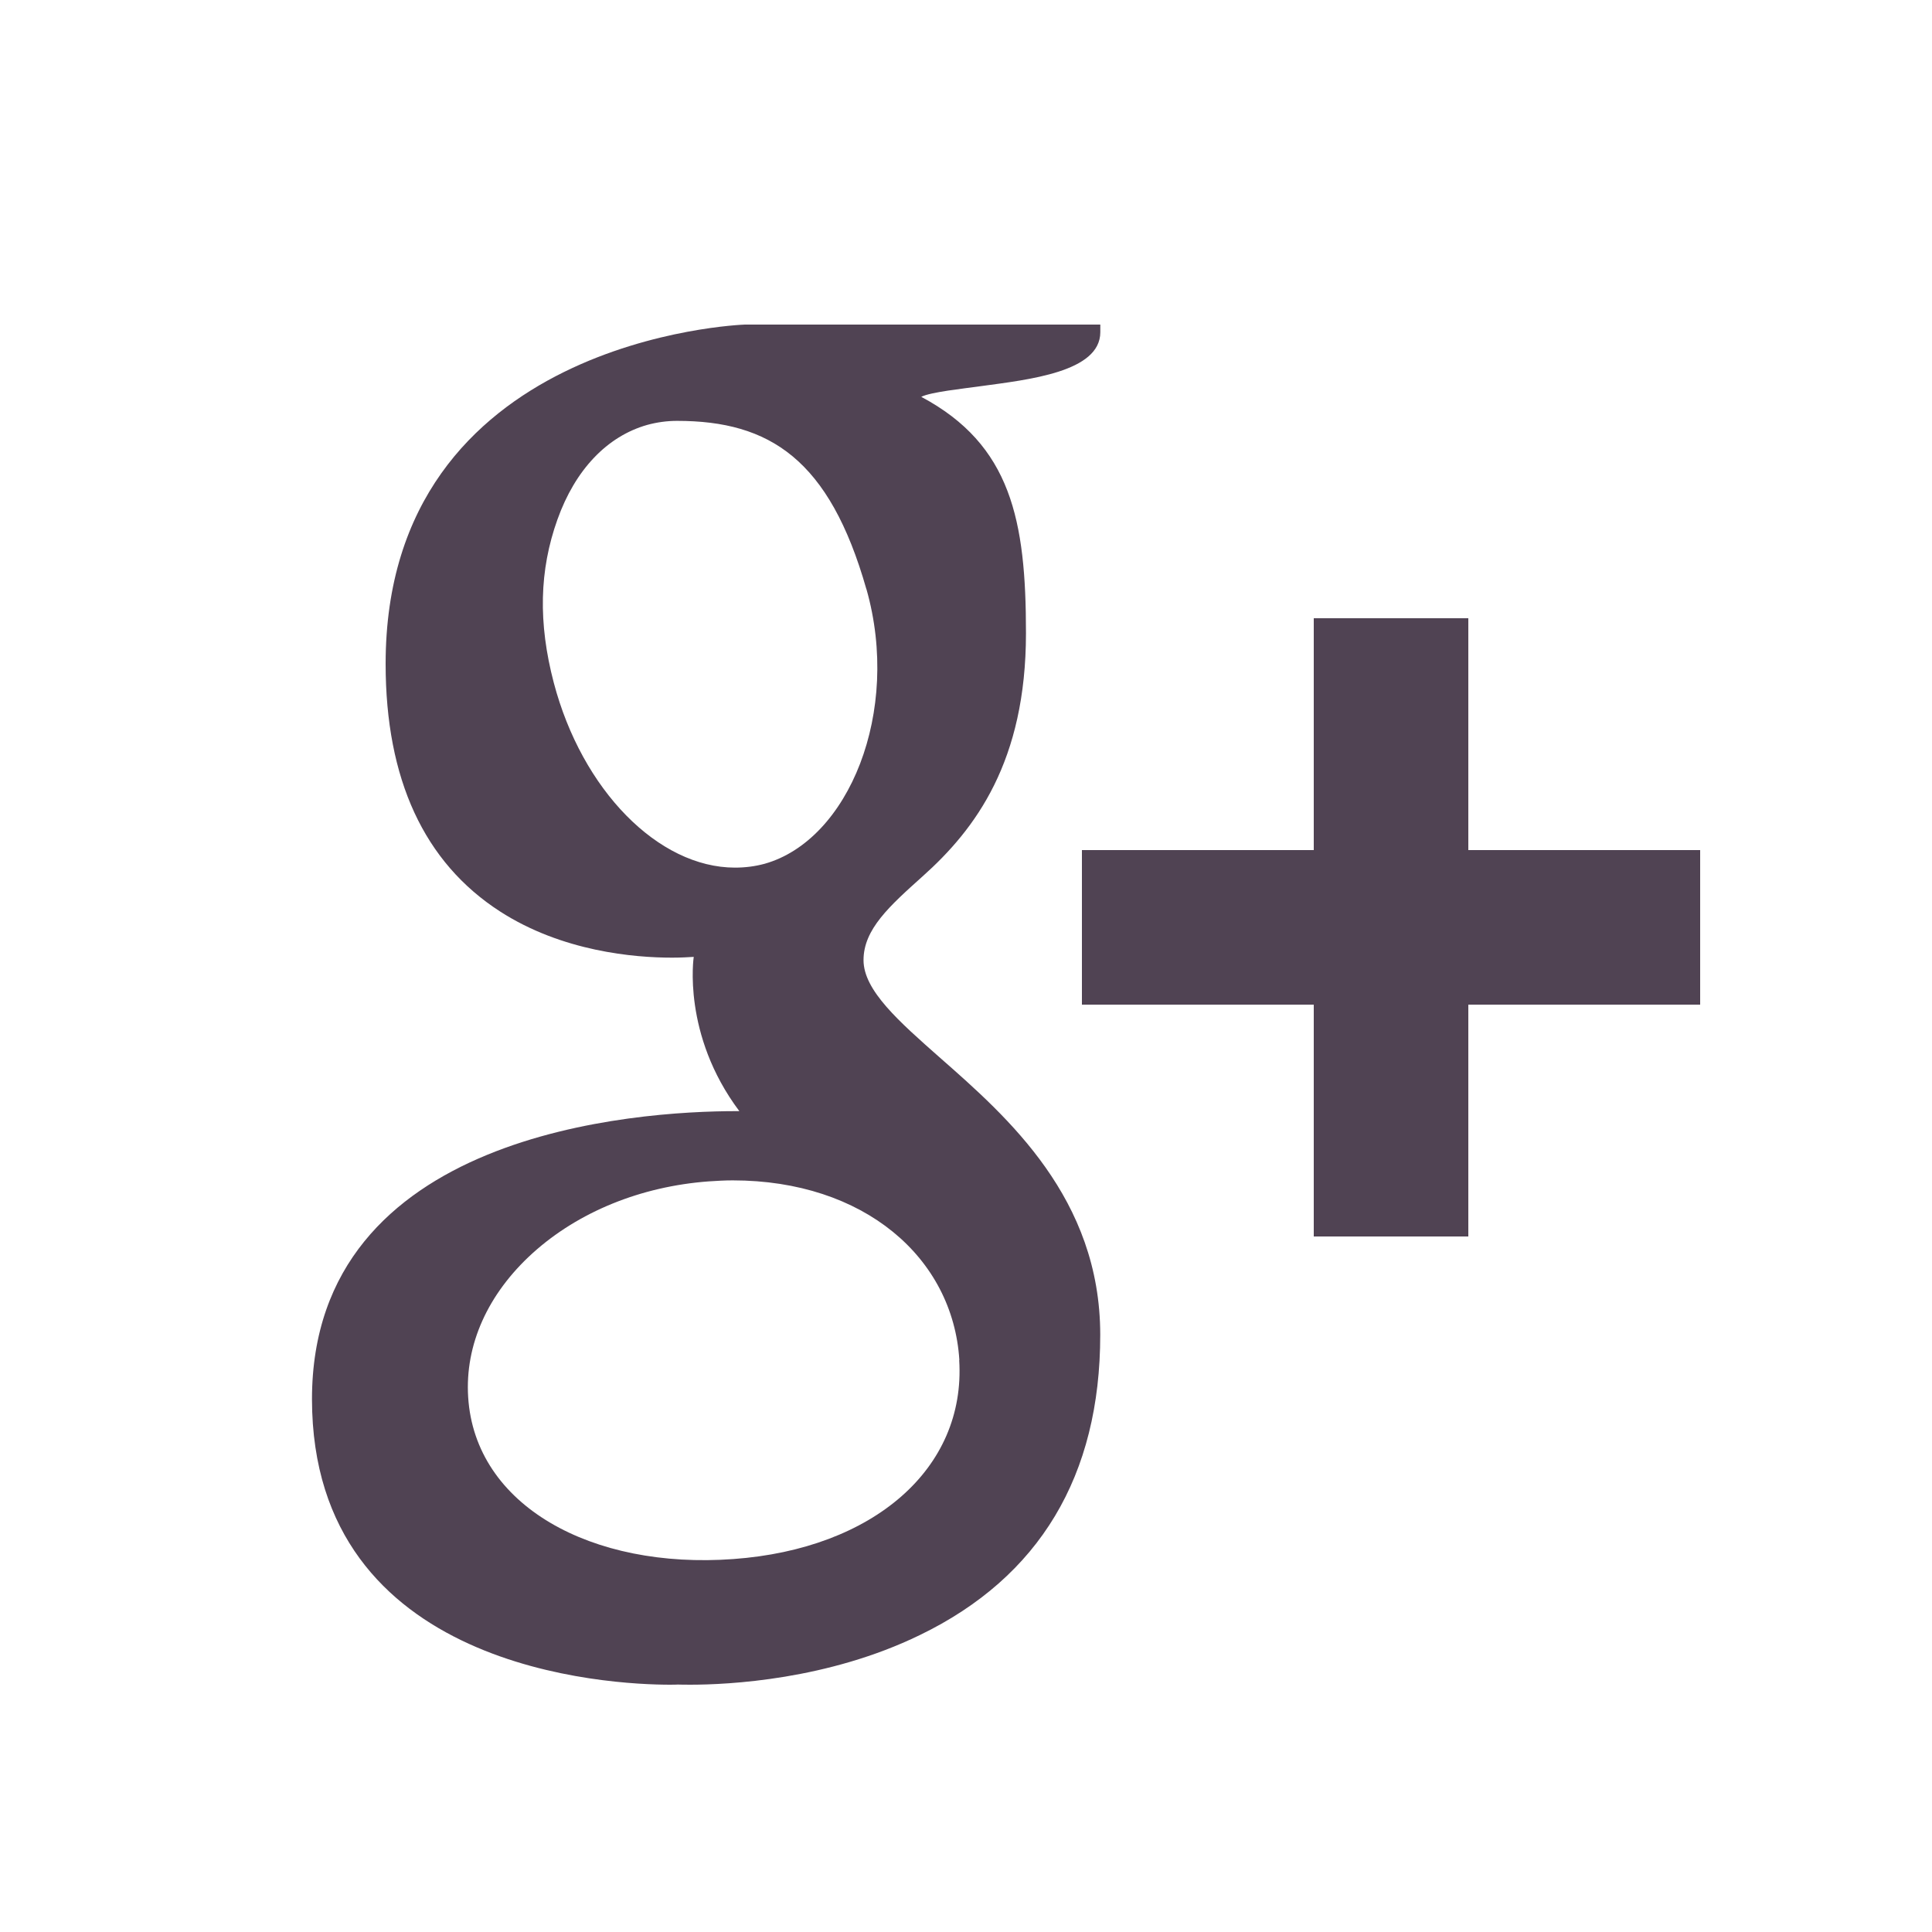 <?xml version="1.0" encoding="UTF-8" standalone="no"?>
<svg width="25px" height="25px" viewBox="0 0 25 25" version="1.1" xmlns="http://www.w3.org/2000/svg" xmlns:xlink="http://www.w3.org/1999/xlink" xmlns:sketch="http://www.bohemiancoding.com/sketch/ns">
    <!-- Generator: Sketch 3.4.2 (15855) - http://www.bohemiancoding.com/sketch -->
    <title>gplus</title>
    <desc>Created with Sketch.</desc>
    <defs></defs>
    <g id="Page-1" stroke="none" stroke-width="1" fill="none" fill-rule="evenodd" sketch:type="MSPage">
        <g id="gplus" sketch:type="MSArtboardGroup" fill="#504353">
            <g sketch:type="MSLayerGroup" transform="translate(4, 4)" id="Shape">
                <g sketch:type="MSShapeGroup">
                    <path d="M0.99,4.59 C0.99,6.083 1.488,7.16 2.47,7.794 C3.277,8.314 4.21,8.392 4.697,8.392 C4.815,8.392 4.91,8.386 4.977,8.382 C4.977,8.382 4.822,9.386 5.567,10.378 L5.53,10.378 C4.24,10.378 0.037,10.648 0.037,14.105 C0.04,17.62 3.9,17.8 4.674,17.8 C4.734,17.8 4.771,17.798 4.771,17.798 C4.779,17.798 4.834,17.8 4.929,17.8 C5.426,17.8 6.711,17.738 7.904,17.157 C9.452,16.407 10.237,15.097 10.237,13.272 C10.237,11.508 9.041,10.458 8.167,9.69 C7.635,9.22 7.174,8.817 7.174,8.424 C7.174,8.024 7.511,7.724 7.936,7.342 C8.626,6.727 9.276,5.85 9.276,4.192 C9.276,2.735 9.086,1.756 7.921,1.135 C8.041,1.073 8.471,1.028 8.684,0.998 C9.314,0.912 10.238,0.814 10.238,0.298 L10.238,0.2 L5.638,0.2 C5.594,0.202 0.99,0.372 0.99,4.59 L0.99,4.59 Z M8.412,13.6 C8.5,15.006 7.297,16.043 5.49,16.174 C3.656,16.309 2.146,15.484 2.058,14.078 C2.015,13.402 2.312,12.742 2.893,12.215 C3.483,11.682 4.291,11.352 5.171,11.287 C5.276,11.28 5.379,11.274 5.481,11.274 C7.181,11.274 8.331,12.274 8.414,13.599 L8.412,13.6 Z M7.212,3.624 C7.662,5.212 6.982,6.87 5.895,7.177 C5.77,7.211 5.642,7.227 5.511,7.227 C4.517,7.227 3.531,6.222 3.166,4.835 C2.962,4.059 2.979,3.377 3.213,2.723 C3.443,2.078 3.856,1.645 4.376,1.498 C4.501,1.464 4.63,1.446 4.761,1.446 C5.961,1.446 6.733,1.944 7.211,3.624 L7.212,3.624 Z M15,7 L15,4 L13,4 L13,7 L10,7 L10,9 L13,9 L13,12 L15,12 L15,9 L18,9 L18,7 L15,7 L15,7 Z"></path>
                </g>
            </g>
        </g>
    </g>
</svg>